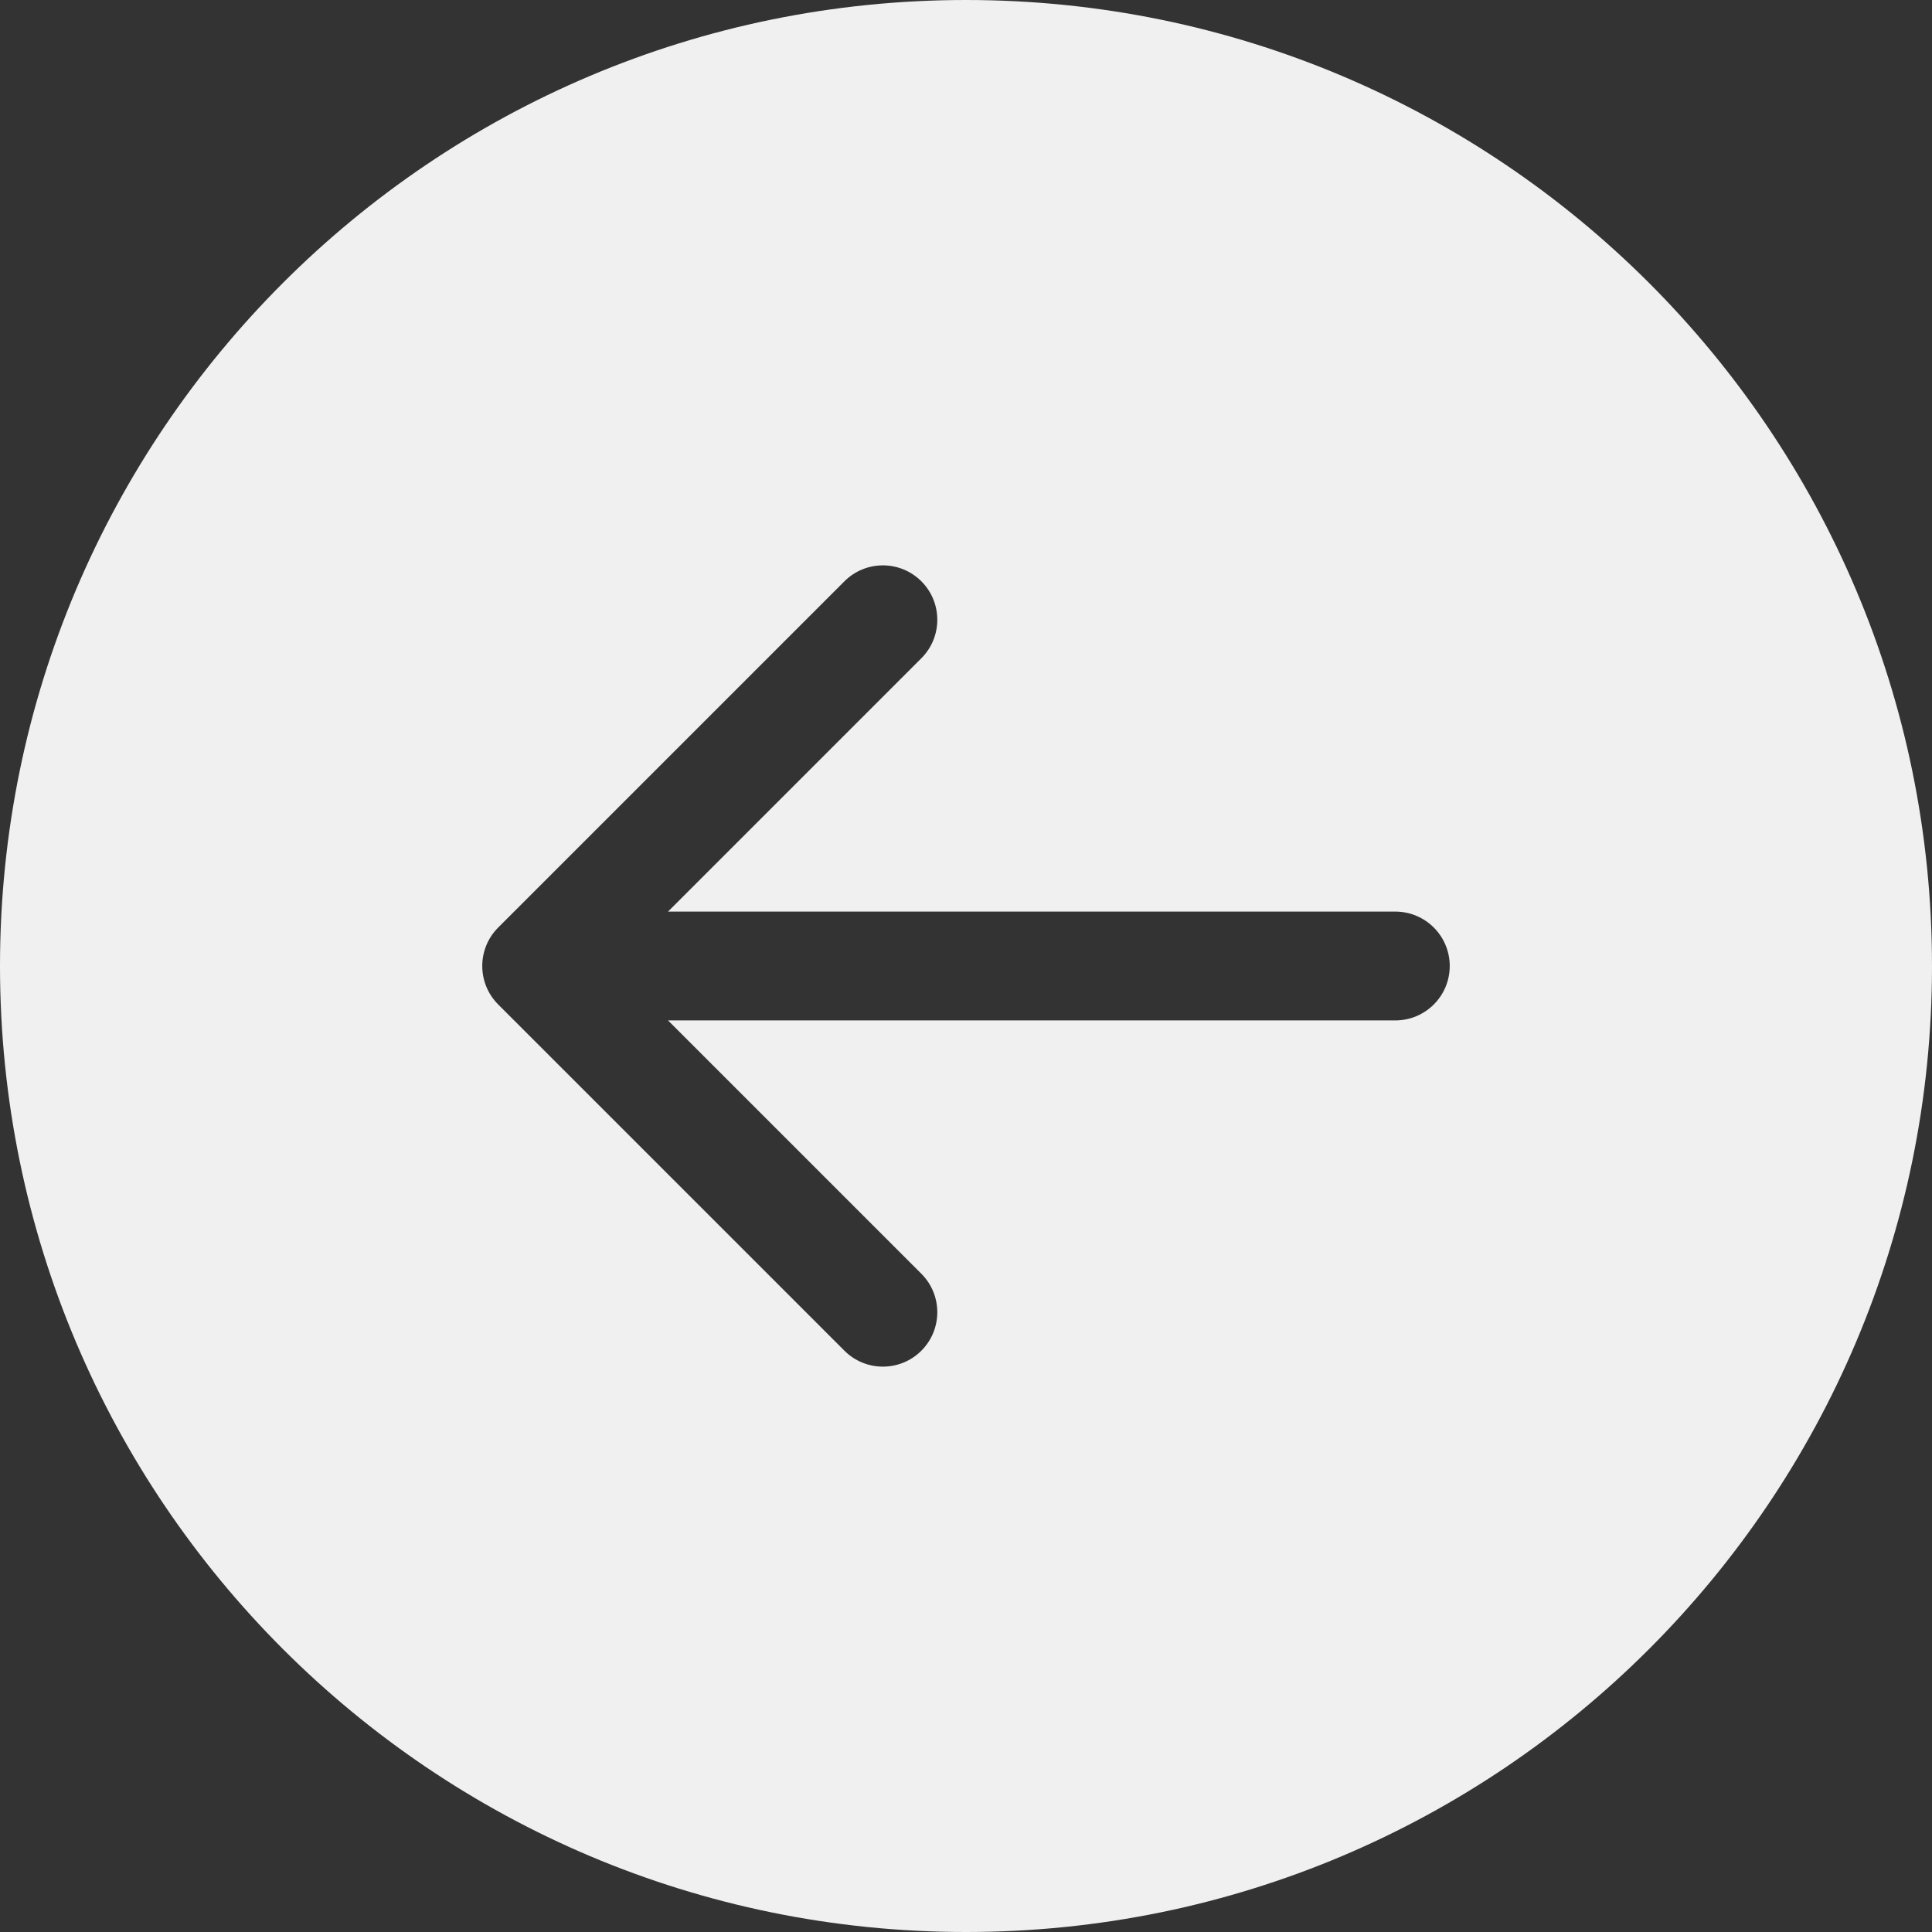 <svg width="800" height="800" viewBox="0 0 800 800" fill="none" xmlns="http://www.w3.org/2000/svg">
<rect x="0" y="0" width="800" height="800" fill="#333333" stroke="none"/>
<path fill-rule="evenodd" clip-rule="evenodd" d="M400 800C179.086 800 0 620.914 0 400C0 179.086 179.086 0 400 0C620.914 0 800 179.086 800 400C800 620.914 620.914 800 400 800ZM206.293 384.07L349.658 240.705C358.456 231.907 372.72 231.907 381.518 240.705C390.315 249.502 390.315 263.766 381.518 272.564L276.609 377.472L577.778 377.472C590.219 377.472 600.305 387.558 600.305 400C600.305 412.442 590.219 422.528 577.778 422.528L276.609 422.528L381.518 527.436C390.315 536.234 390.315 550.498 381.518 559.295C372.72 568.093 358.456 568.093 349.659 559.295L206.293 415.93C197.495 407.132 197.495 392.868 206.293 384.07Z" fill="#F0F0F0"/>
</svg>

